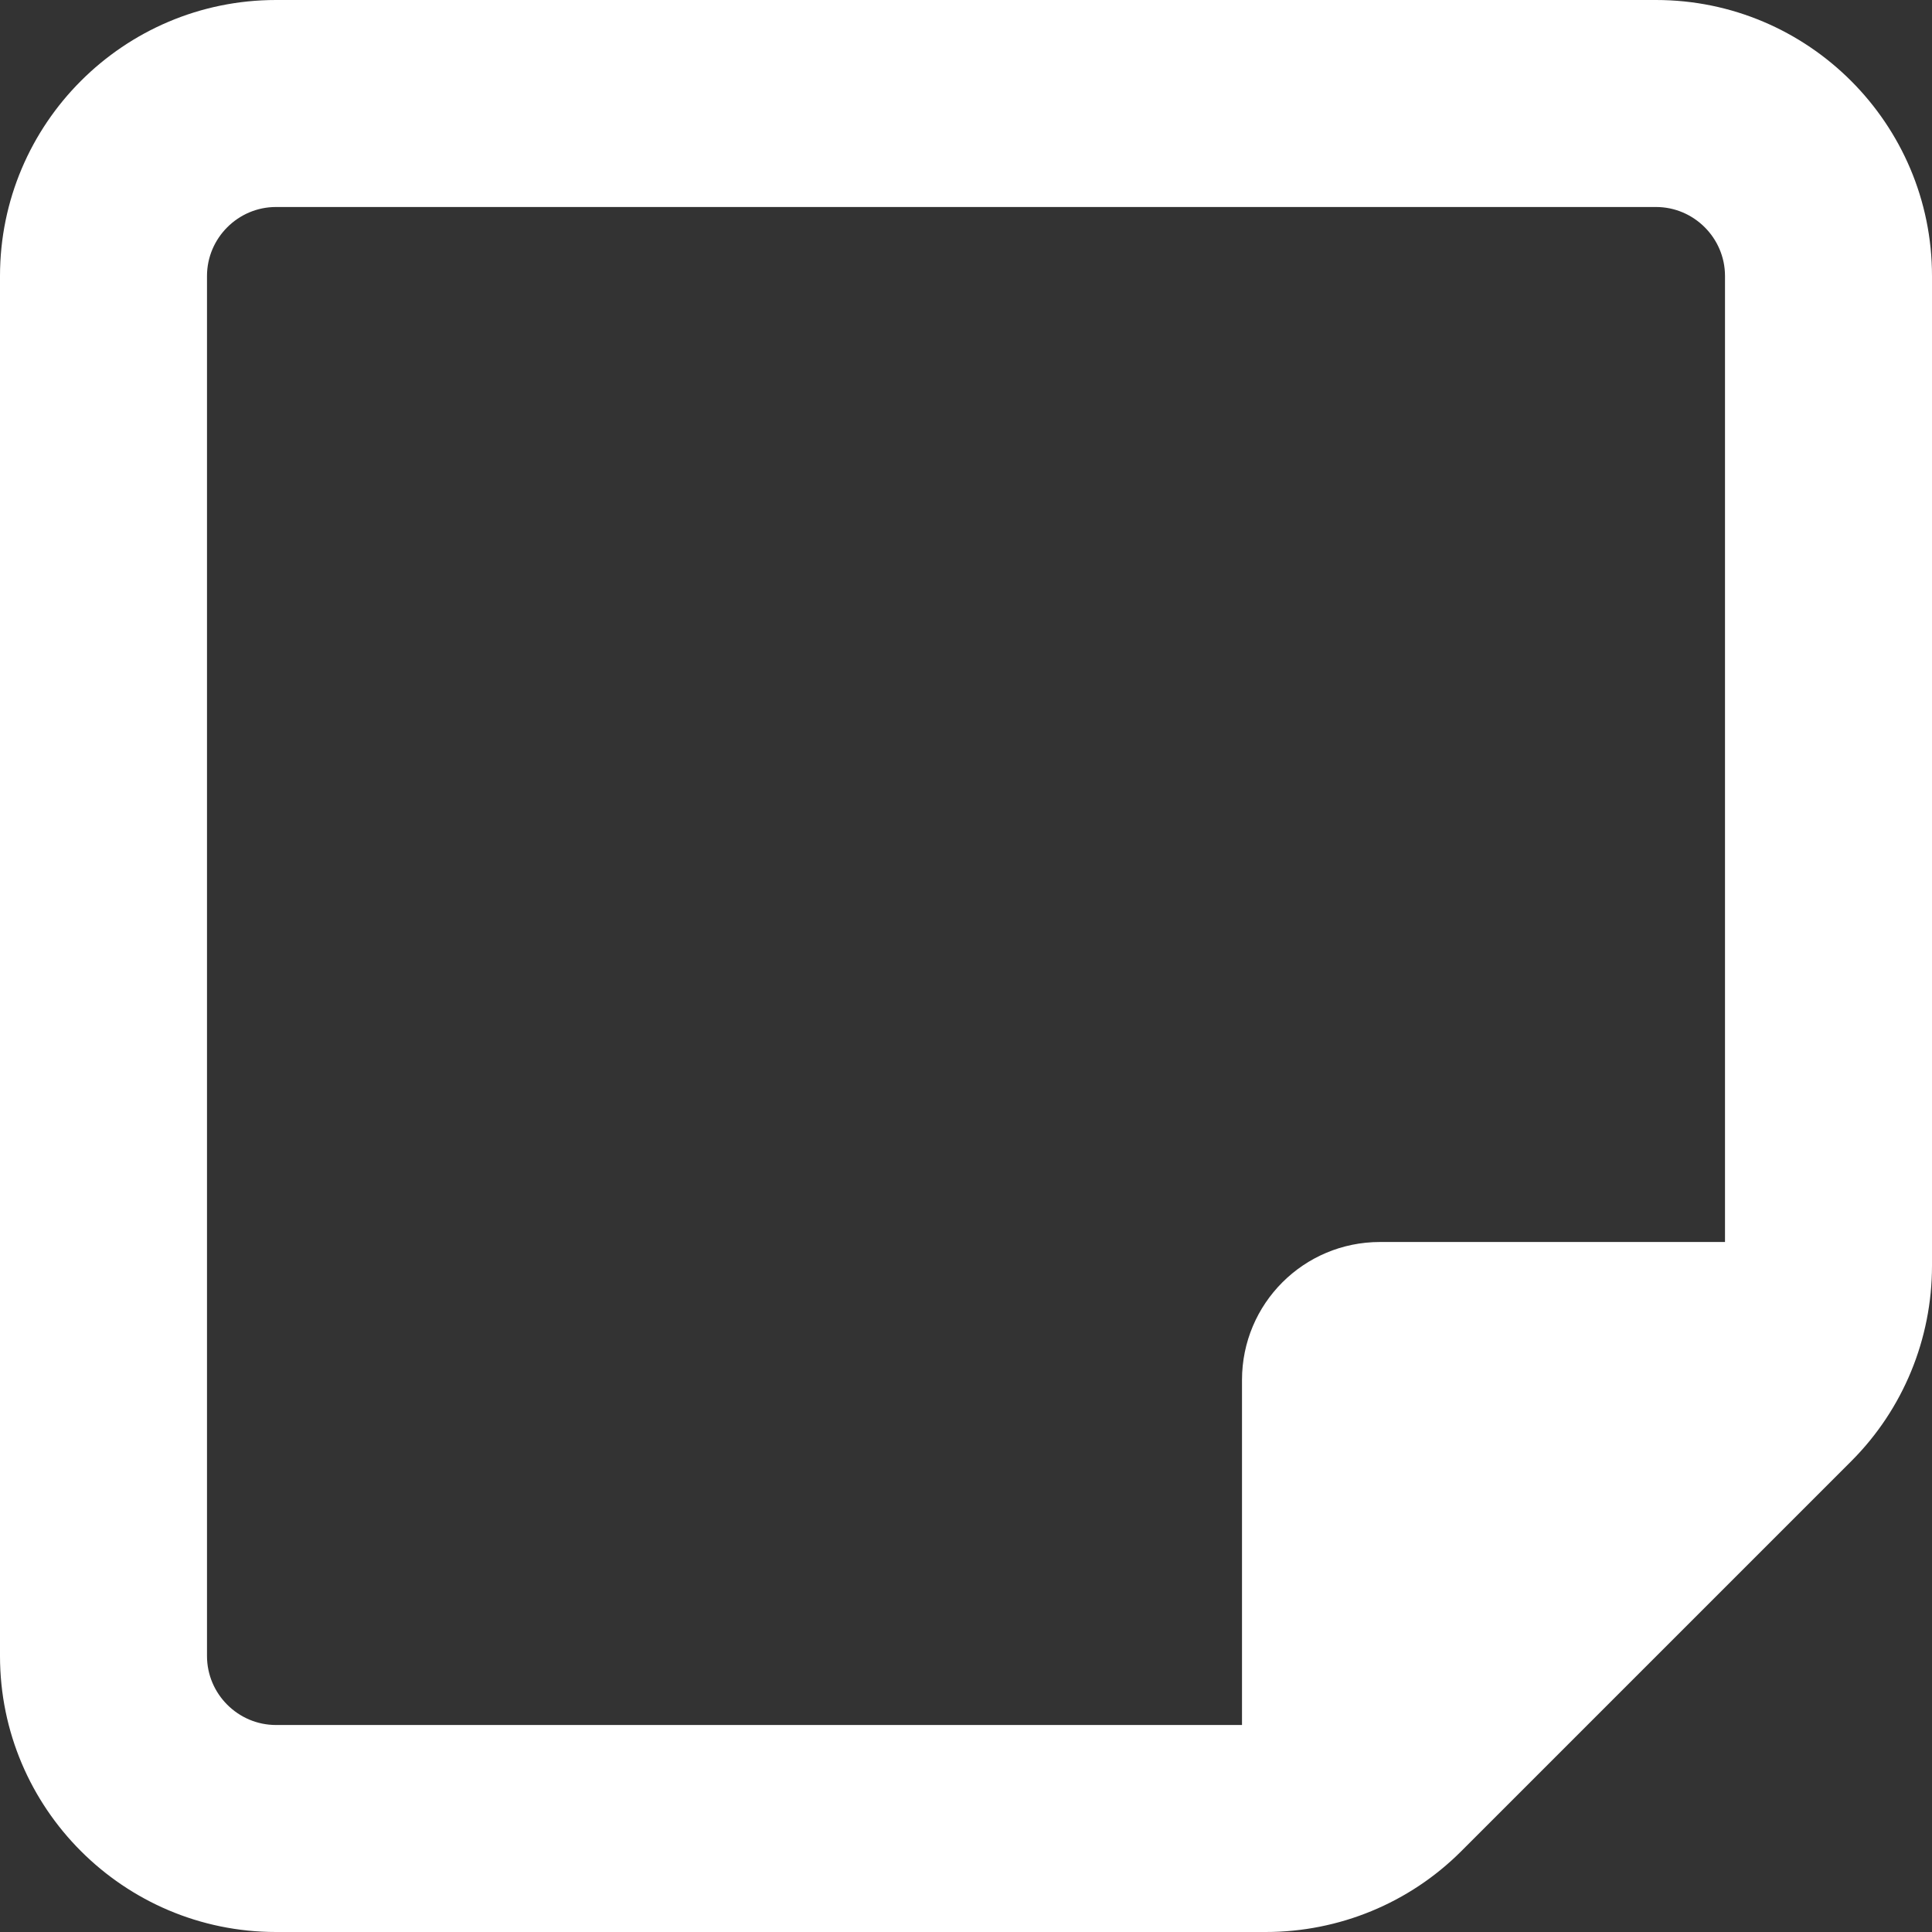 <svg width="70" height="70" viewBox="0 0 70 70" fill="none" xmlns="http://www.w3.org/2000/svg">
<rect x="0" y="0" width="70" height="70" fill="#333333" stroke="none"/>
<path d="M10 7.5C8.625 7.5 7.5 8.625 7.5 10V60C7.5 61.375 8.625 62.5 10 62.5H45V50C45 47.234 47.234 45 50 45H62.5V10C62.5 8.625 61.375 7.5 60 7.5H10ZM45 70H10C4.484 70 0 65.516 0 60V10C0 4.484 4.484 0 10 0H60C65.516 0 70 4.484 70 10V45V45.859C70 48.516 68.953 51.062 67.078 52.938L52.938 67.078C51.062 68.953 48.516 70 45.859 70H45Z" fill="white"/>
</svg>
